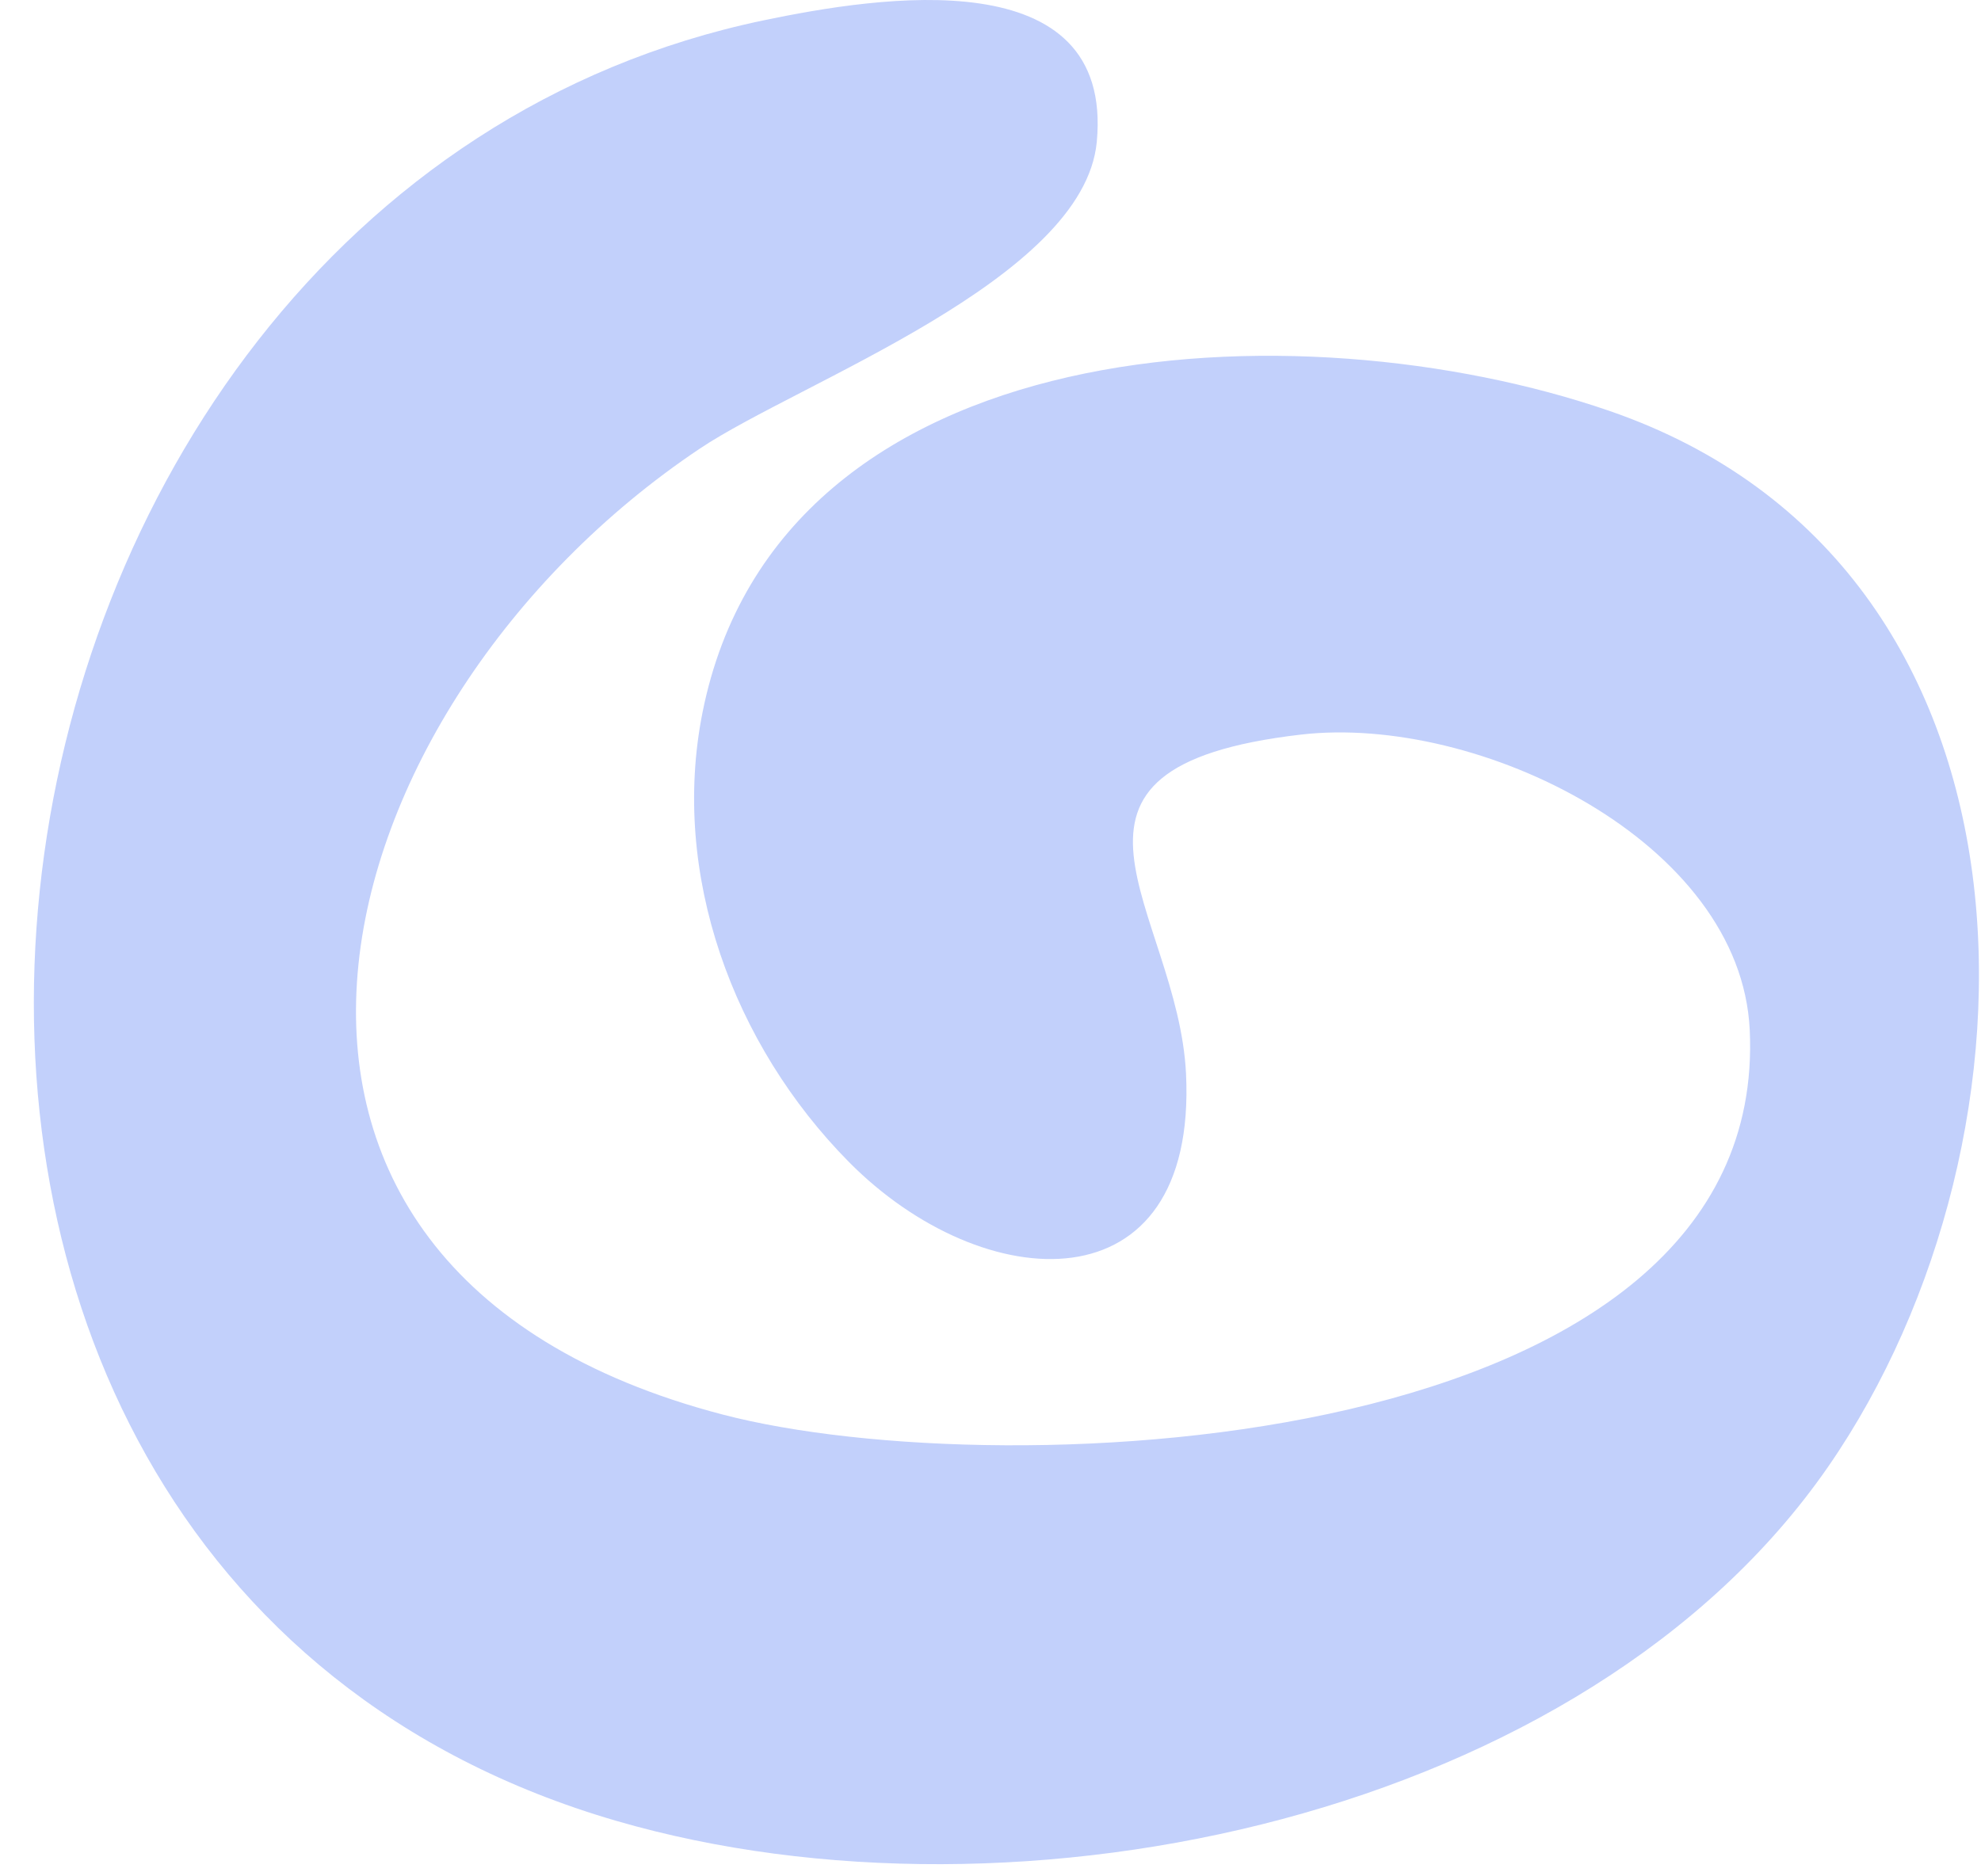 <svg width="57" height="54" viewBox="0 0 57 54" fill="none" xmlns="http://www.w3.org/2000/svg">
<path fill-rule="evenodd" clip-rule="evenodd" d="M46.304 11.824C37.37 8.748 22.423 9.413 20.213 20.508C19.288 25.153 21.089 30.065 24.425 33.44C28.294 37.353 34.455 37.715 34.126 30.902C33.897 26.186 29.23 22.091 37.435 21.141C42.541 20.55 50.092 24.221 50.346 29.645C50.921 41.869 28.915 42.827 20.805 40.713C4.71 36.519 9.083 20.309 20.136 12.911C22.991 10.999 31.184 8.054 31.558 4.084C32.055 -1.182 25.283 -0.106 21.964 0.587C-2.434 5.694 -7.752 44.996 17.742 52.406C29.319 55.769 45.623 52.296 52.6 42.214C59.142 32.761 59.23 16.274 46.304 11.824Z" fill="#C2D0FB"/>
</svg>
